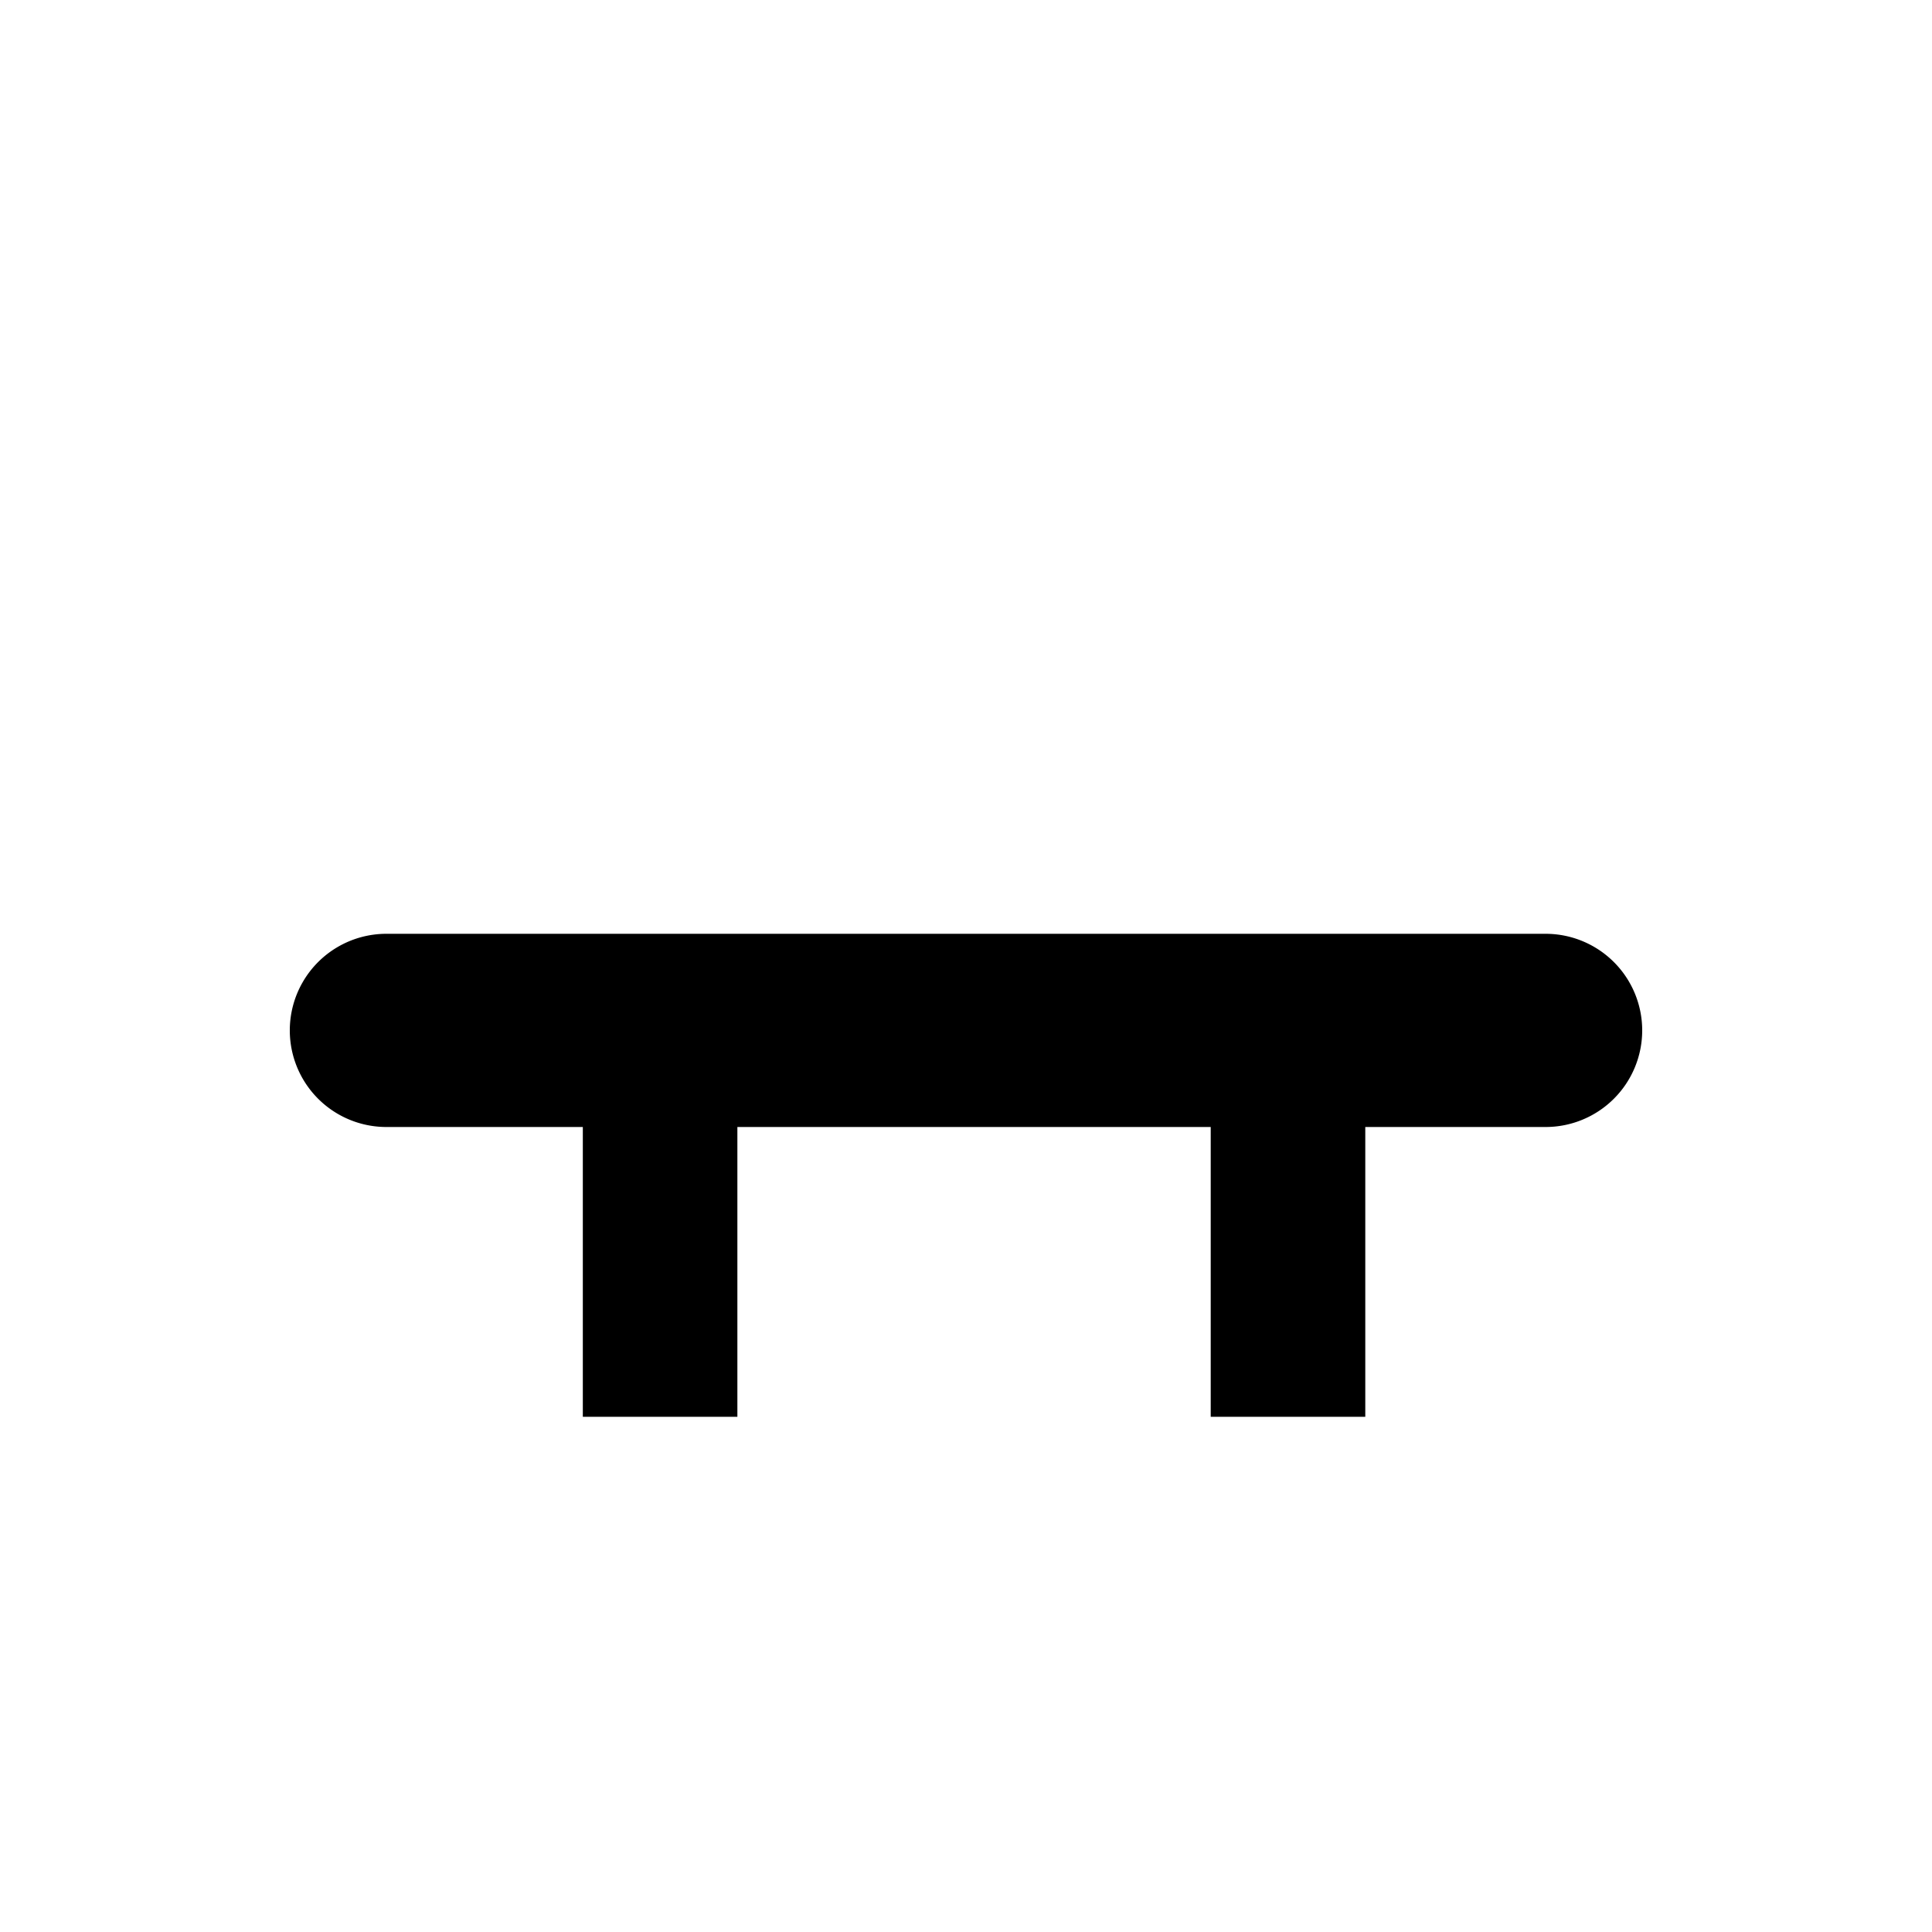 <svg xmlns="http://www.w3.org/2000/svg" width="15" height="15" viewBox="0 0 15 15">
  <path d="M12.75,8a.75.75,0,0,1-.75.75H10.6V11H9.4V8.75H5.725V11h-1.2V8.75H3a.75.75,0,0,1,0-1.5h9A.75.75,0,0,1,12.75,8Z"/>
</svg>

